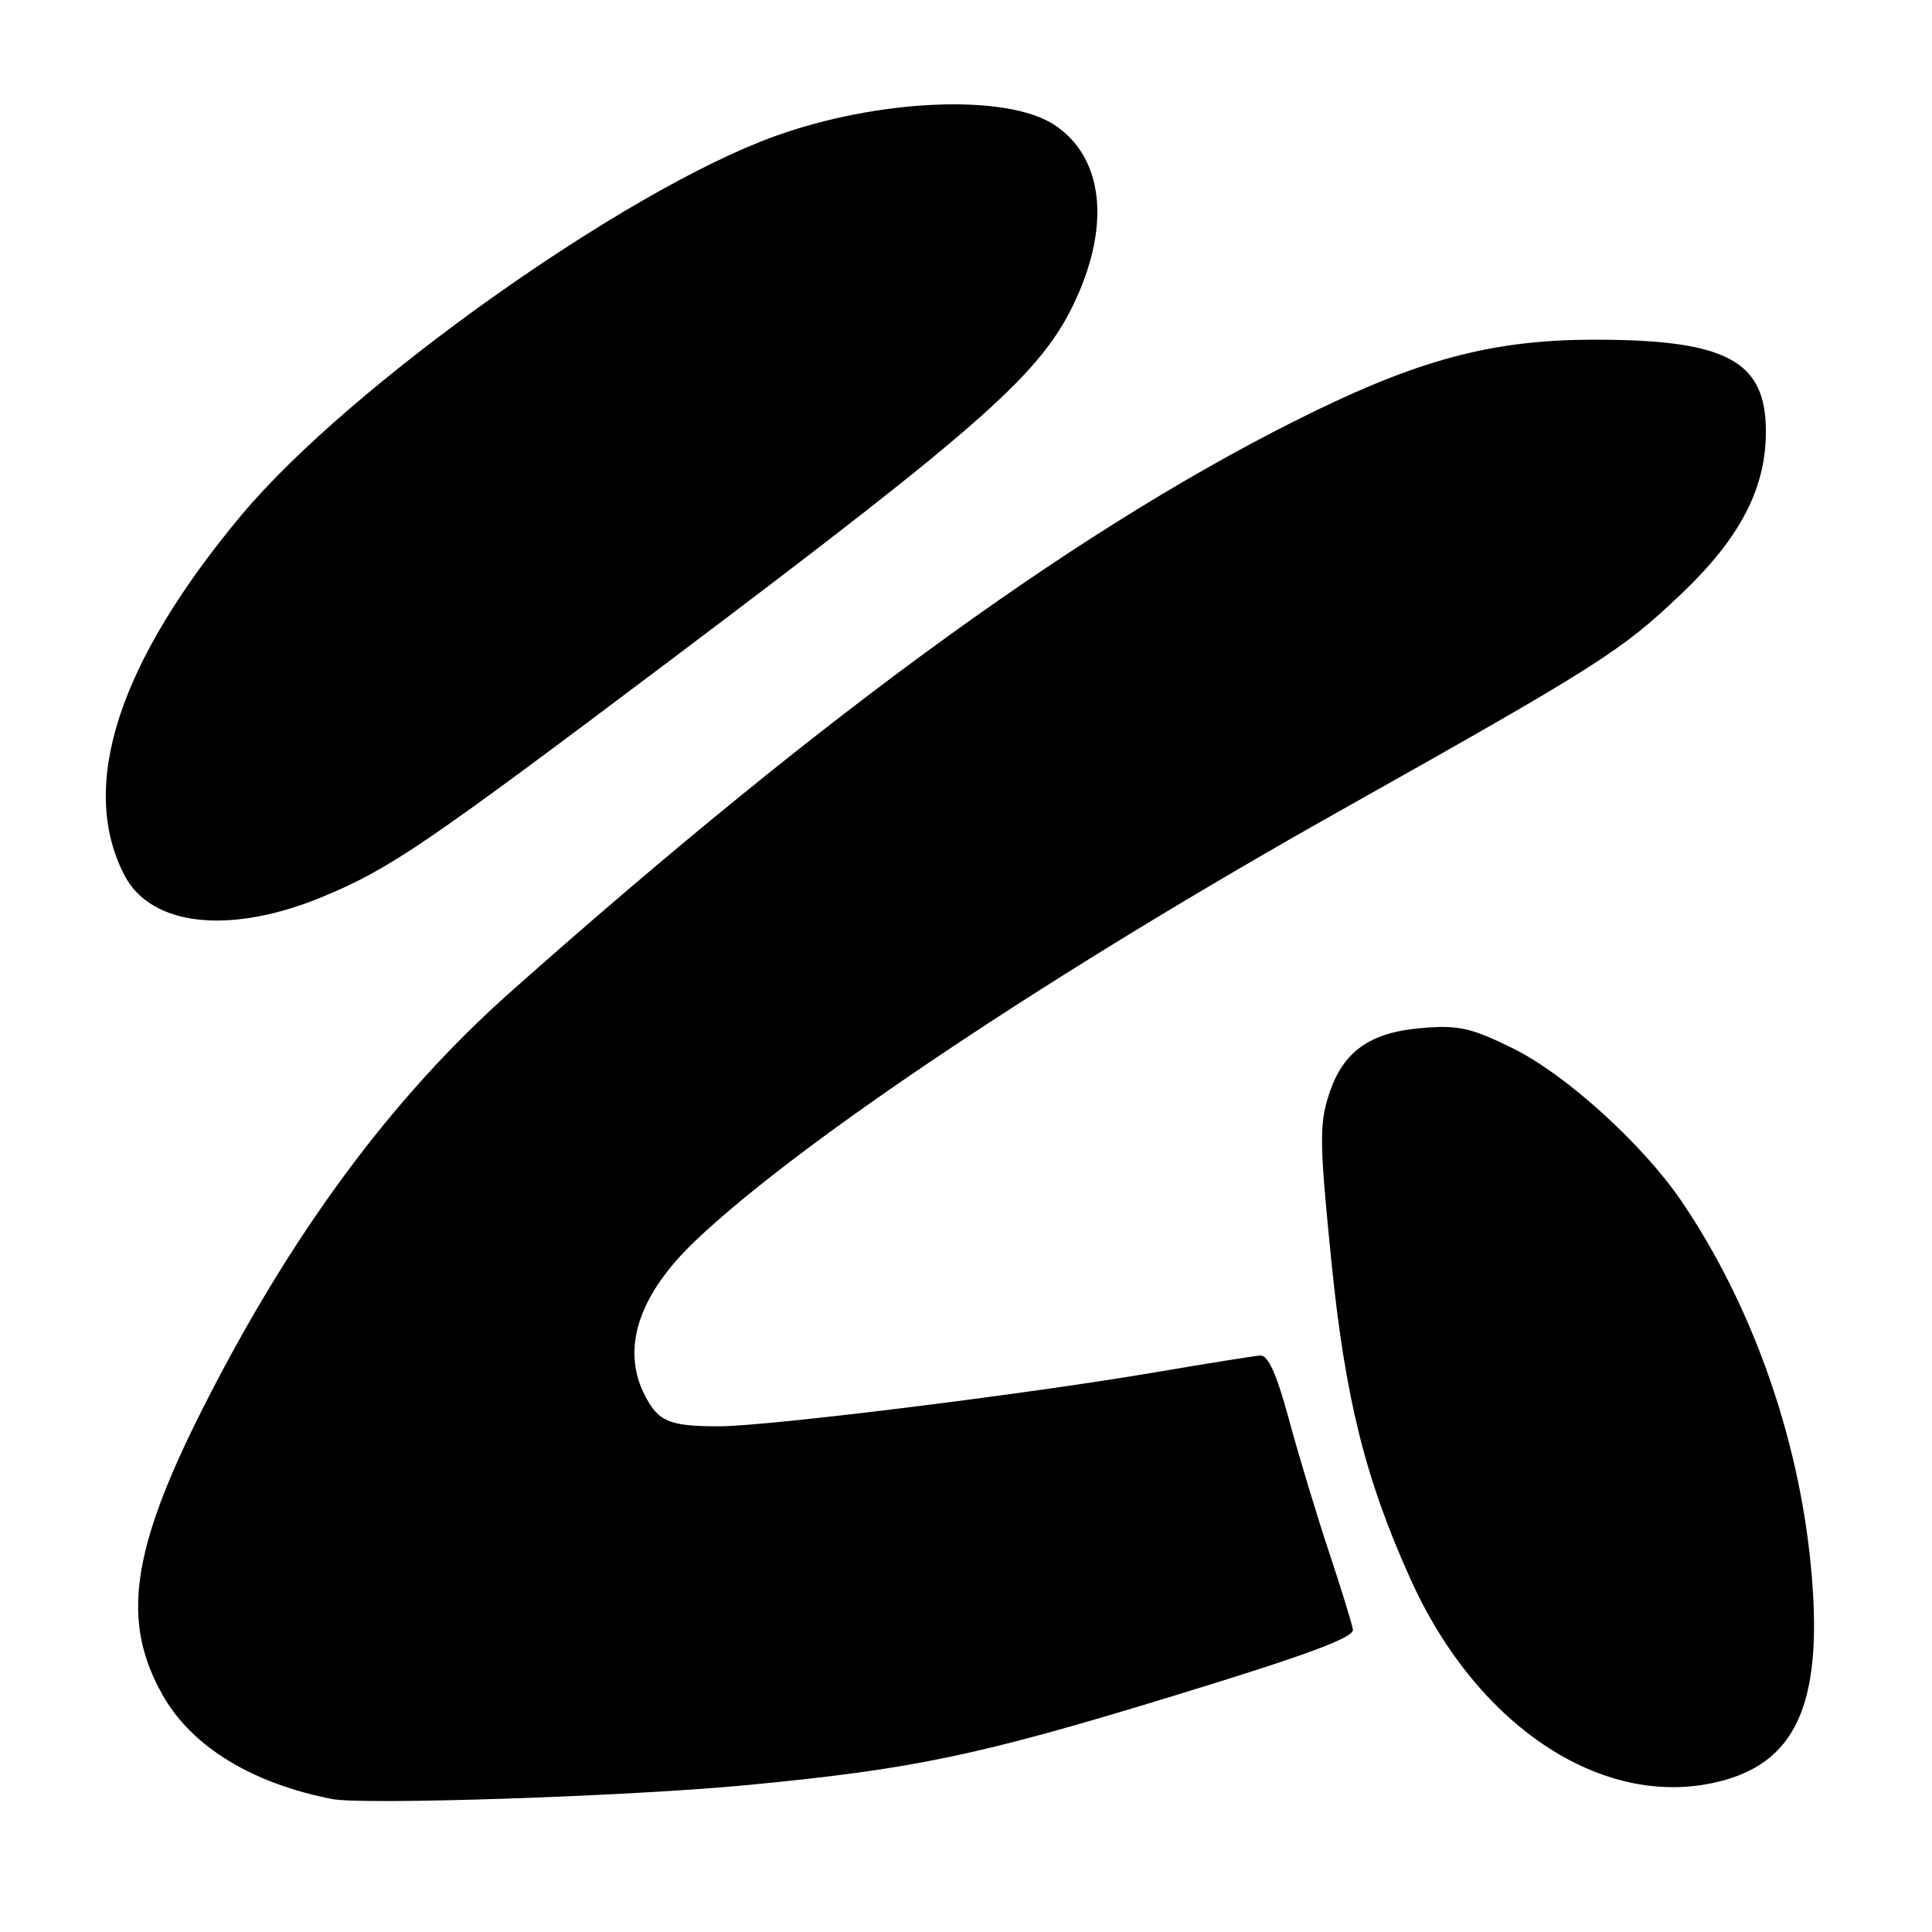 <?xml version="1.0" encoding="UTF-8" standalone="no"?>
<!DOCTYPE svg PUBLIC "-//W3C//DTD SVG 1.1//EN" "http://www.w3.org/Graphics/SVG/1.1/DTD/svg11.dtd" >
<svg xmlns="http://www.w3.org/2000/svg" xmlns:xlink="http://www.w3.org/1999/xlink" version="1.1" viewBox="0 0 256 256">
 <g >
 <path fill="currentColor"
d=" M 99.02 236.53 C 121.10 234.42 129.67 232.62 155.63 224.67 C 173.10 219.33 179.44 216.98 179.27 215.93 C 179.14 215.14 177.70 210.45 176.05 205.50 C 174.41 200.55 172.03 192.68 170.77 188.00 C 169.15 182.04 168.02 179.53 166.98 179.61 C 166.17 179.67 159.88 180.68 153.00 181.85 C 136.18 184.72 101.73 188.99 95.33 188.99 C 88.73 189.00 87.26 188.40 85.46 184.93 C 82.26 178.73 84.59 171.58 92.17 164.38 C 106.09 151.14 139.78 128.67 177.50 107.47 C 211.98 88.09 214.85 86.26 222.86 78.62 C 230.59 71.25 233.98 64.73 233.99 57.20 C 234.01 47.83 228.80 45.02 211.41 45.01 C 198.30 45.00 188.72 47.43 174.31 54.43 C 144.47 68.92 110.04 93.78 67.66 131.43 C 51.94 145.39 38.63 163.39 26.93 186.50 C 17.31 205.52 16.01 214.97 21.66 224.79 C 25.52 231.49 33.43 236.31 44.00 238.38 C 48.18 239.20 83.59 238.02 99.02 236.53 Z  M 228.45 235.89 C 238.31 233.15 241.62 225.04 239.96 207.61 C 238.34 190.42 232.12 172.87 222.82 159.18 C 217.67 151.61 207.47 142.36 200.46 138.91 C 194.97 136.20 193.25 135.81 188.48 136.21 C 181.47 136.79 177.94 139.31 176.07 145.09 C 174.81 148.97 174.85 151.59 176.40 166.98 C 178.23 185.25 180.89 195.93 186.92 209.29 C 195.92 229.20 213.04 240.17 228.45 235.89 Z  M 42.82 118.80 C 51.69 115.11 56.33 111.95 88.70 87.58 C 130.84 55.84 138.15 49.33 142.59 39.60 C 147.20 29.51 146.09 20.72 139.68 16.53 C 133.35 12.38 116.39 13.09 102.61 18.07 C 82.70 25.28 46.22 51.20 31.97 68.28 C 15.68 87.80 10.37 104.14 16.48 115.96 C 20.00 122.78 30.54 123.91 42.82 118.80 Z "/>
</g>
</svg>